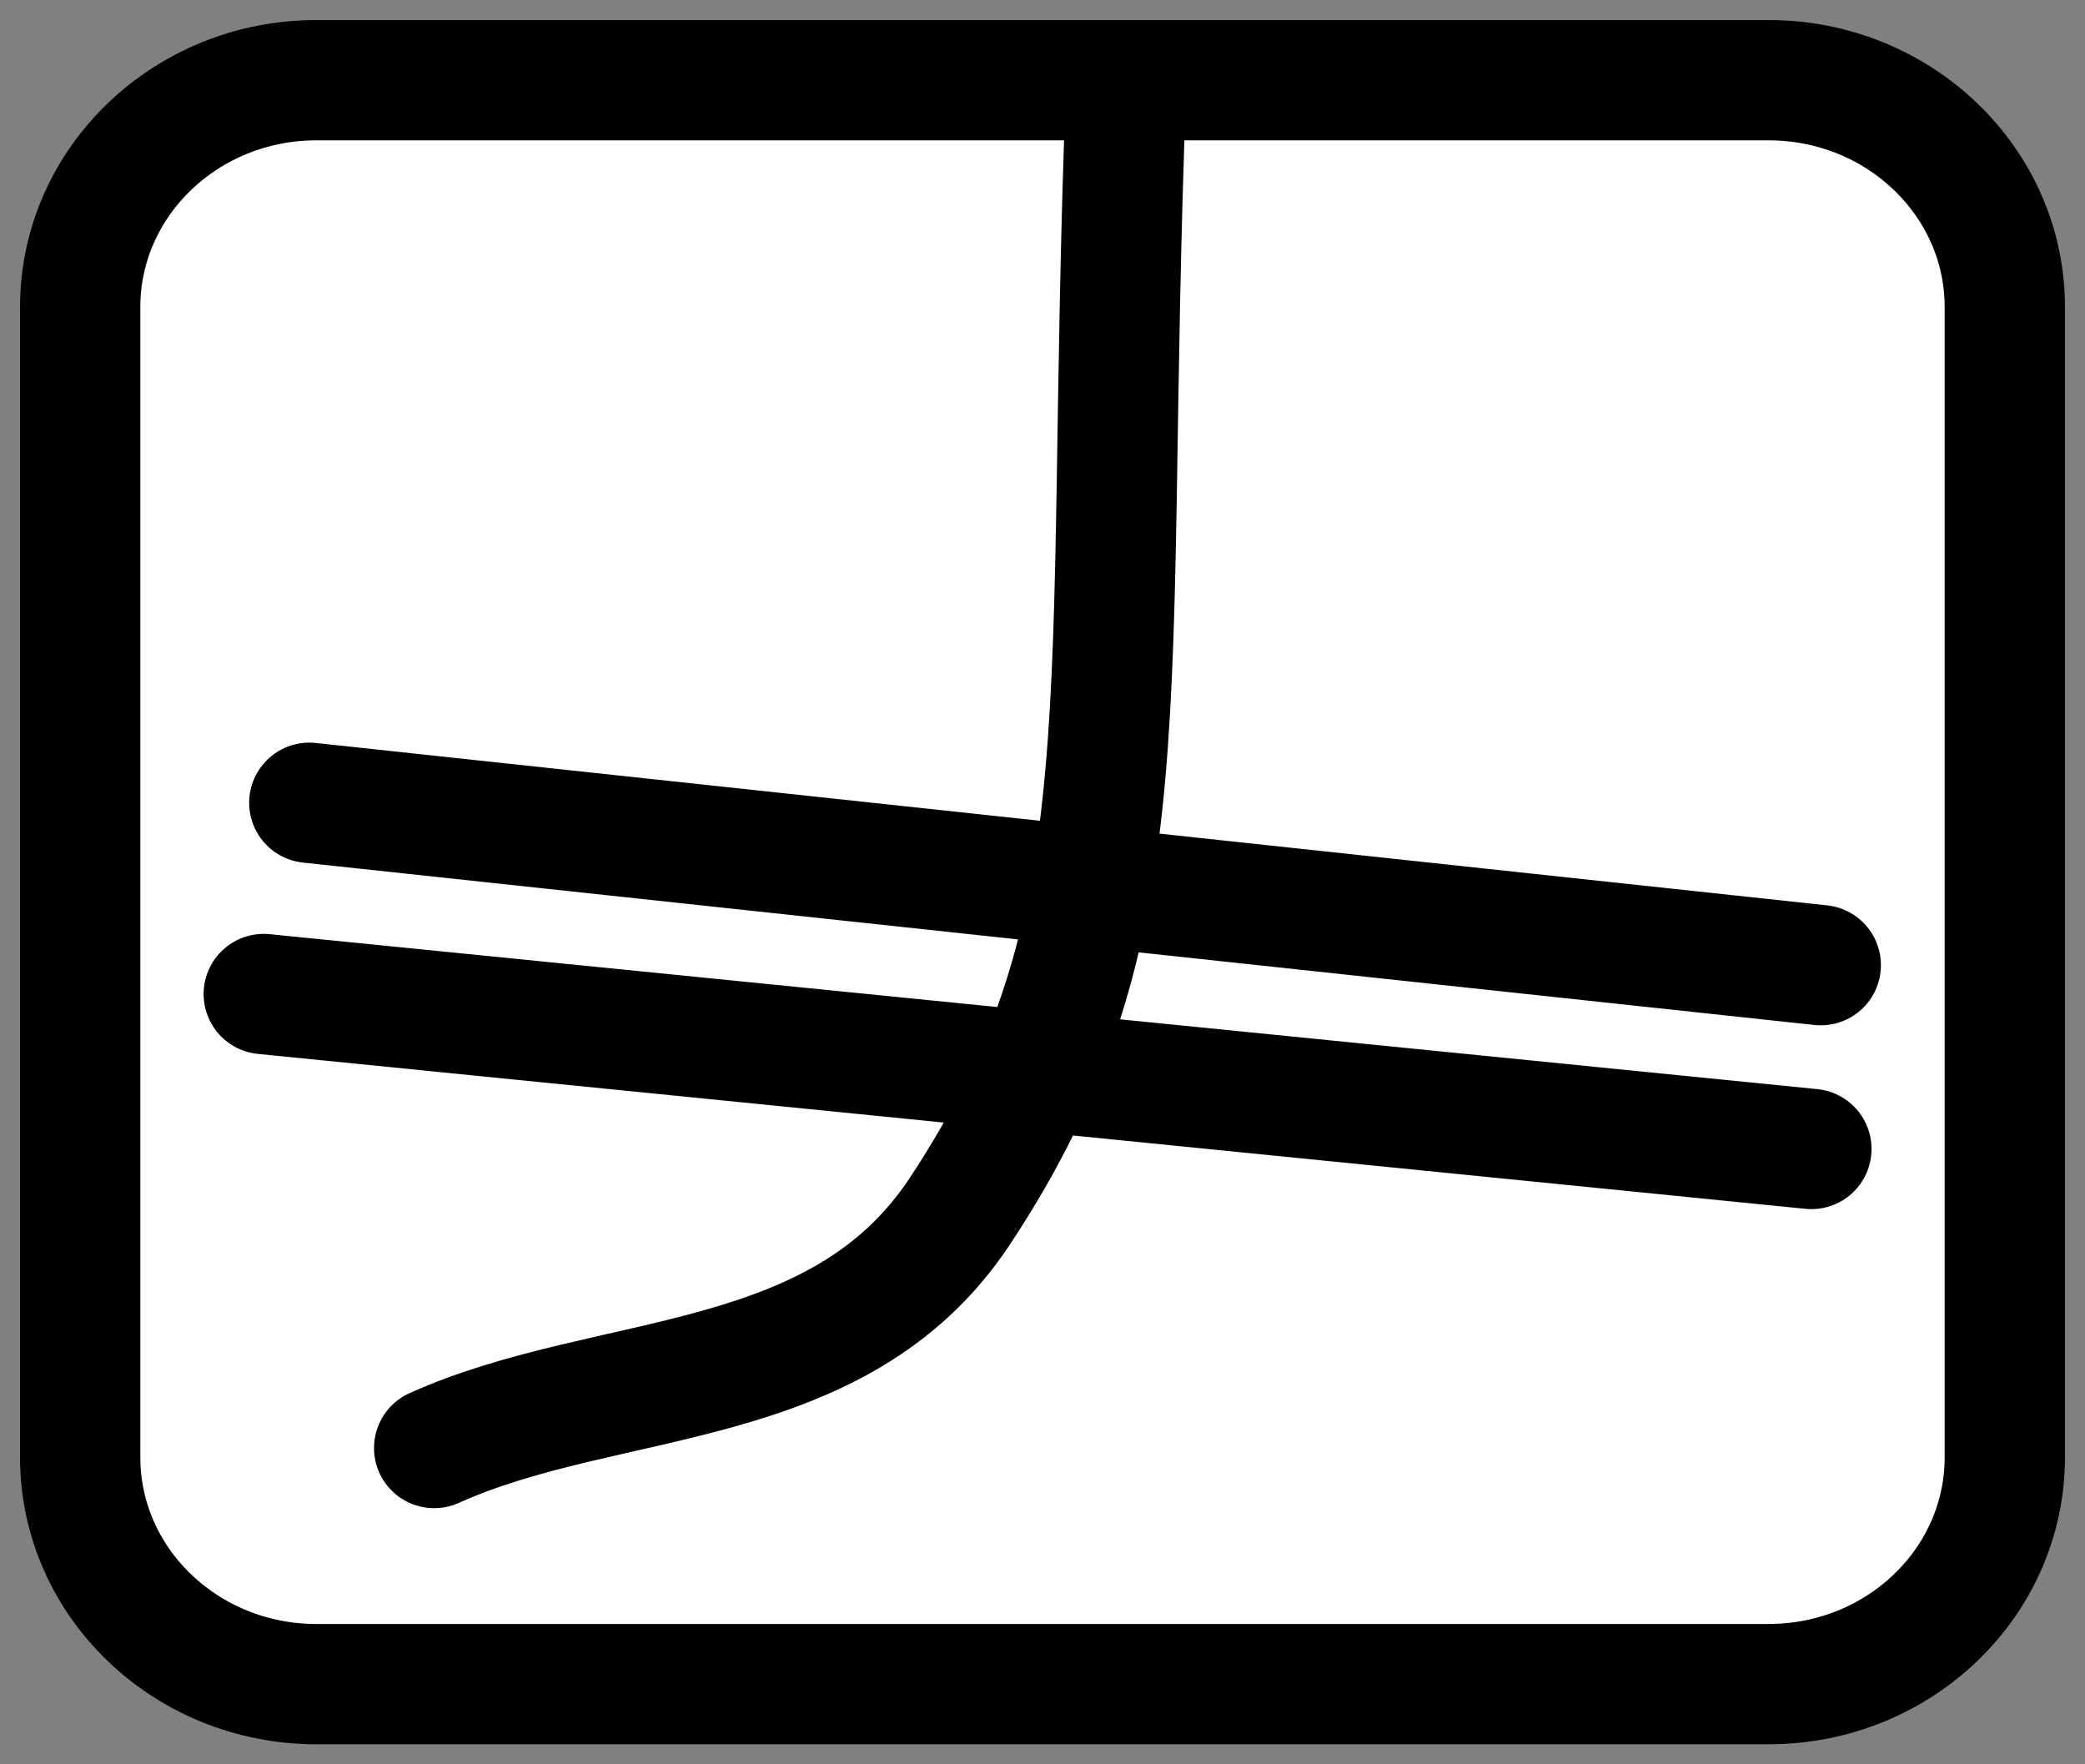 <svg width="26" height="22" viewBox="0 0 26 22" fill="none" xmlns="http://www.w3.org/2000/svg">
<rect x="0" y="0" width="26" height="22" fill="#808080" stroke="none"/>
<path fill-rule="evenodd" clip-rule="evenodd" d="M3.857 10.01L22.705 12.035L3.857 10.01Z" fill="white"/>
<path fill-rule="evenodd" clip-rule="evenodd" d="M3.289 12.395L22.588 14.327L3.289 12.395Z" fill="white"/>
<path fill-rule="evenodd" clip-rule="evenodd" d="M1 3.828V18.172C1 19.733 2.32 21 3.945 21H22.055C23.68 21 25 19.733 25 18.172V3.828C25 2.268 23.68 1 22.055 1H3.945C2.32 1 1 2.268 1 3.828Z" fill="white"/>
<path fill-rule="evenodd" clip-rule="evenodd" d="M5.414 18.056C7.598 17.073 10.451 17.397 11.968 15.105C14.338 11.523 13.748 8.821 14.042 1.11" fill="white"/>
<path d="M3.857 10.01L22.705 12.035M3.289 12.395L22.588 14.327M5.414 18.056C7.598 17.073 10.451 17.397 11.968 15.105C14.338 11.523 13.748 8.821 14.042 1.11M1 3.828V18.172C1 19.733 2.32 21 3.945 21H22.055C23.68 21 25 19.733 25 18.172V3.828C25 2.268 23.68 1 22.055 1H3.945C2.32 1 1 2.268 1 3.828Z" stroke="black" stroke-width="1.5" stroke-miterlimit="10" stroke-linecap="round" stroke-linejoin="round"/>
</svg>

